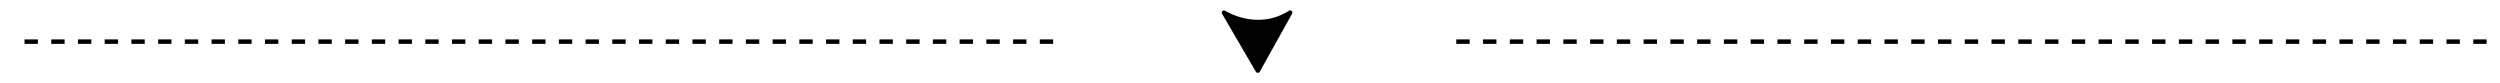 <?xml version="1.0" encoding="utf-8"?>
<!-- Generator: Adobe Illustrator 16.0.0, SVG Export Plug-In . SVG Version: 6.00 Build 0)  -->
<!DOCTYPE svg PUBLIC "-//W3C//DTD SVG 1.1//EN" "http://www.w3.org/Graphics/SVG/1.1/DTD/svg11.dtd">
<svg version="1.1" id="Layer_1" xmlns="http://www.w3.org/2000/svg" xmlns:xlink="http://www.w3.org/1999/xlink" x="0px" y="0px"
	 width="560.5px" height="18.667px" viewBox="0 0 560.5 18.667" enable-background="new 0 0 560.5 18.667" xml:space="preserve">
<path stroke="#000000" stroke-linecap="round" stroke-linejoin="round" stroke-miterlimit="10" d="M274.417,2.834
	c0,0,7.333,4.75,14.833,0l-7.25,13L274.417,2.834z"/>
<line fill="none" stroke="#000000" stroke-width="0.998" stroke-miterlimit="10" stroke-dasharray="2.995" x1="5.5" y1="9.333" x2="238.75" y2="9.333"/>
<line fill="none" stroke="#000000" stroke-miterlimit="10" stroke-dasharray="3" x1="326.5" y1="9.333" x2="560.5" y2="9.333"/>
</svg>
